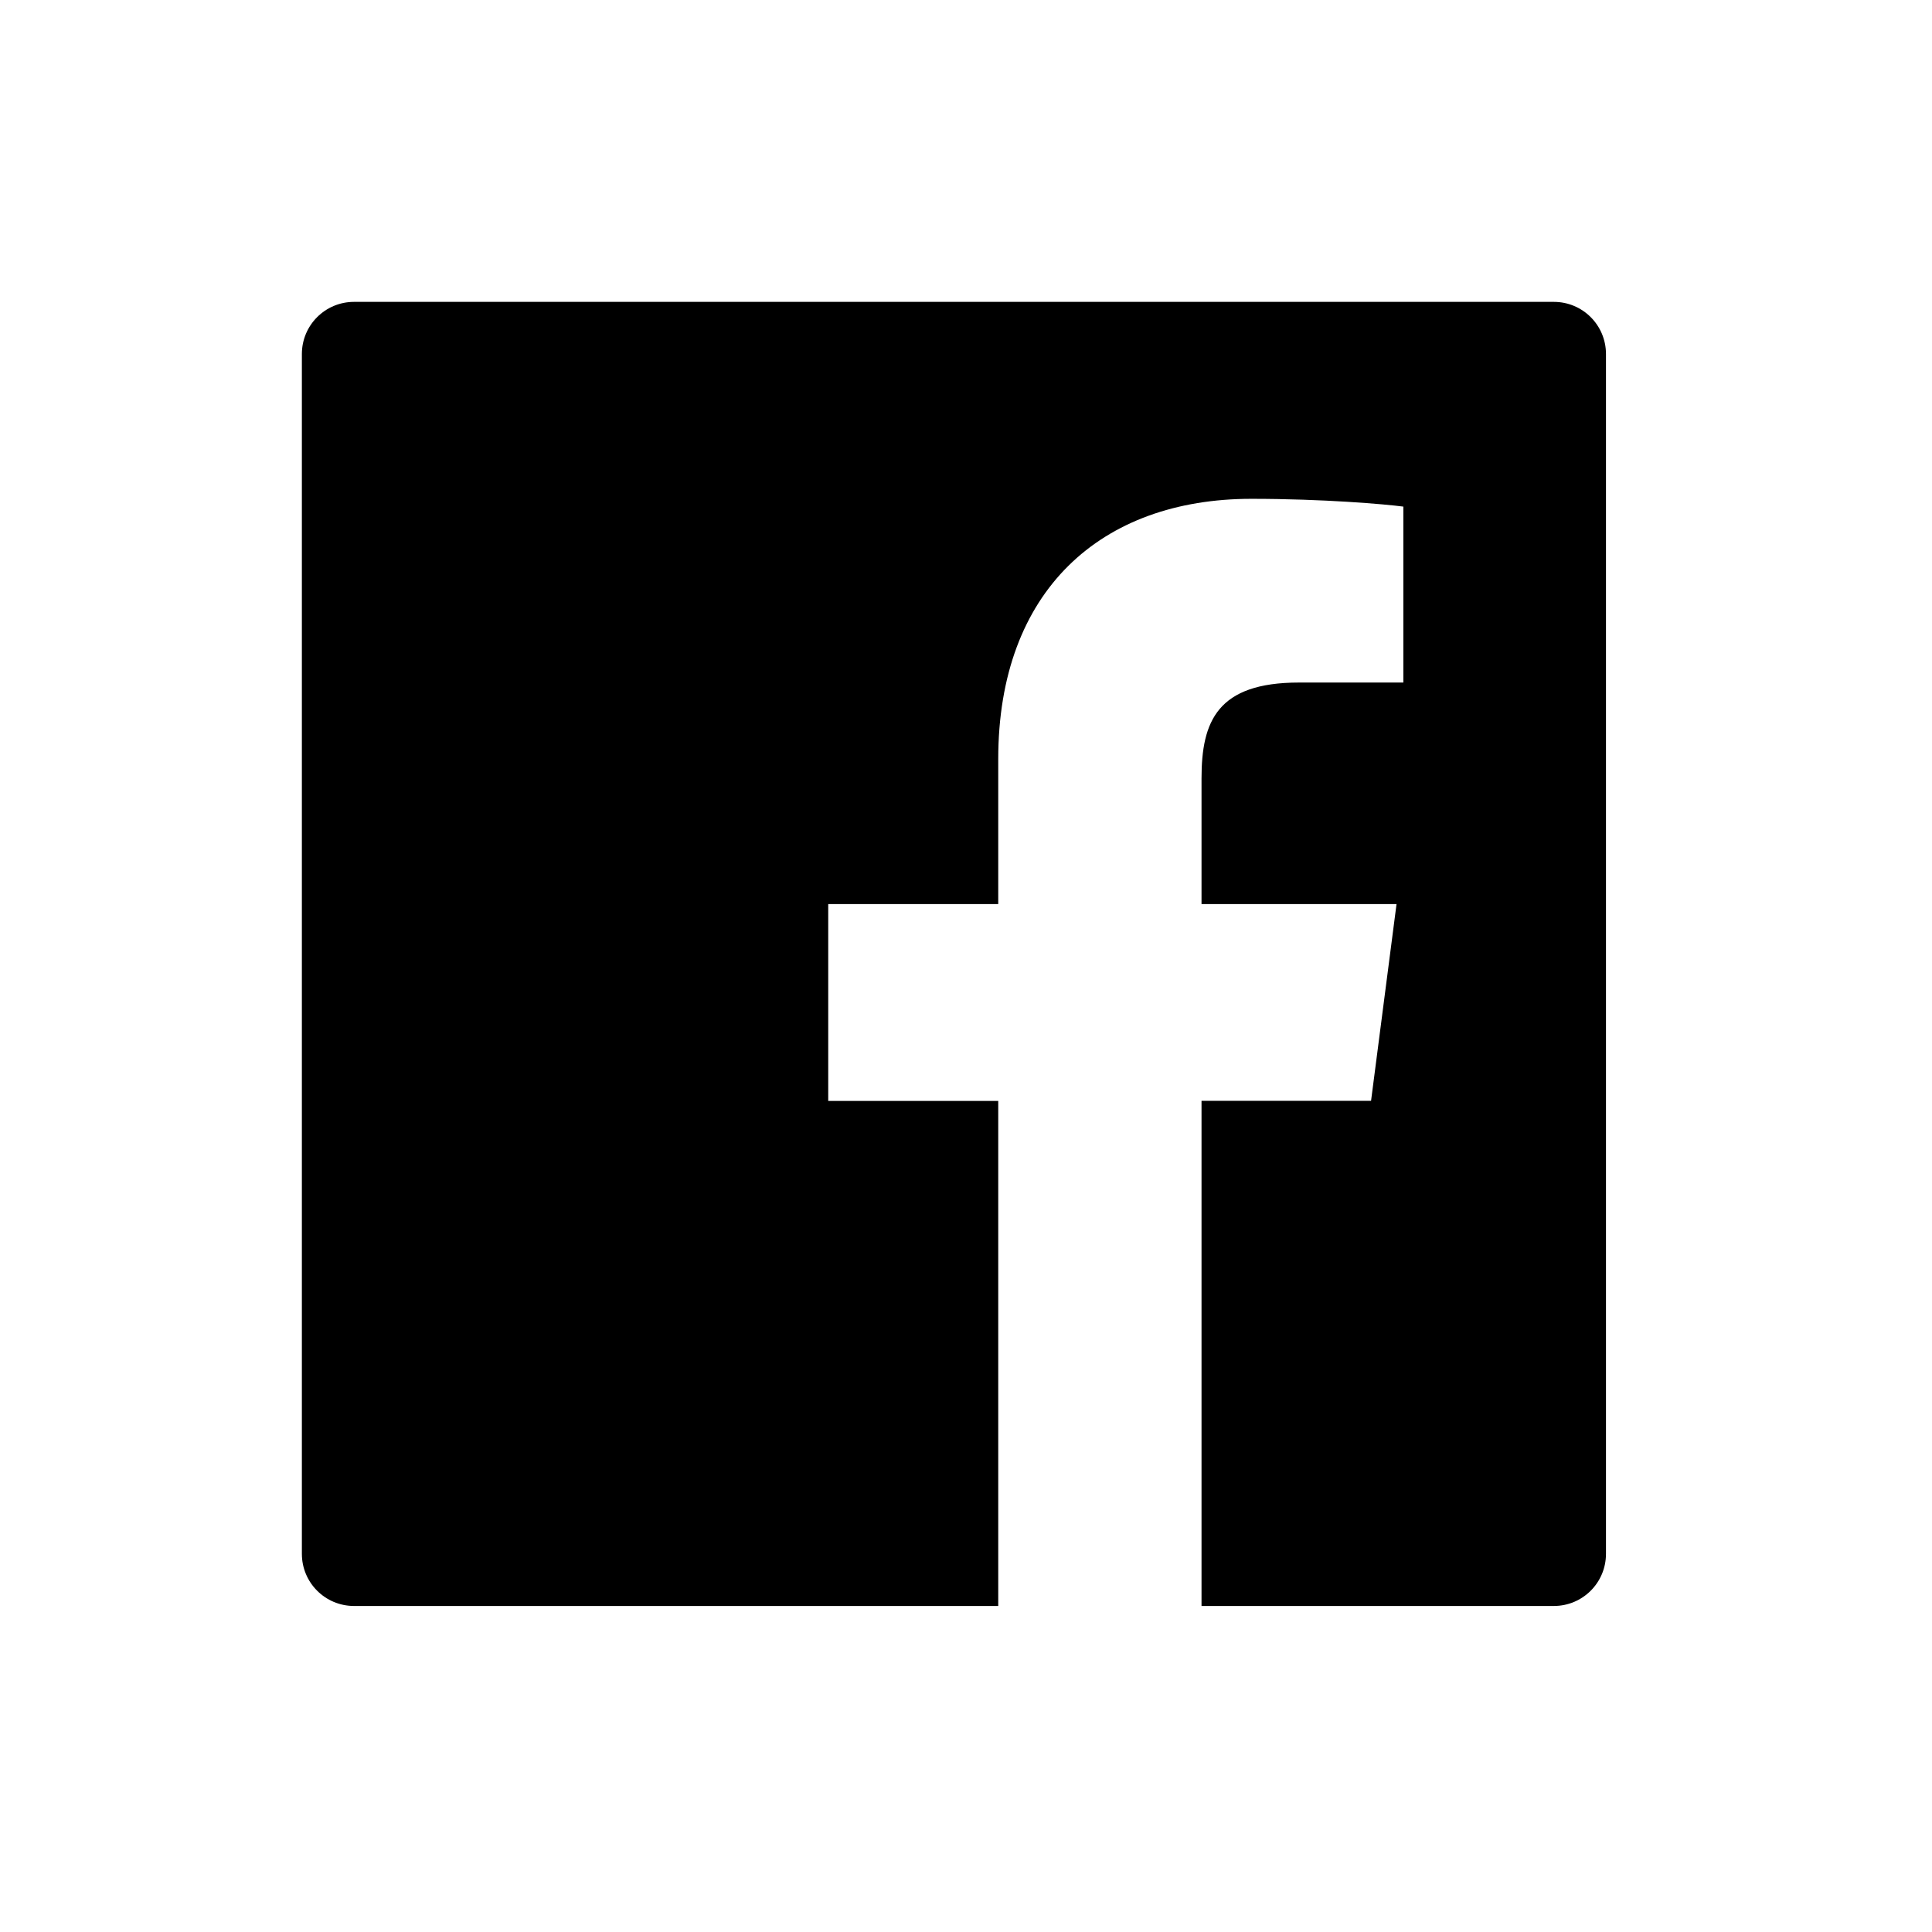 <svg width="32" height="32" viewBox="0 0 32 32" fill="none" xmlns="http://www.w3.org/2000/svg">
<path d="M25.736 5H5.864C5.386 5 5 5.386 5 5.864V25.736C5 26.214 5.386 26.6 5.864 26.6H25.736C26.214 26.6 26.6 26.214 26.6 25.736V5.864C26.6 5.386 26.214 5 25.736 5ZM23.241 11.305H21.516C20.163 11.305 19.901 11.947 19.901 12.892V14.974H23.131L22.709 18.233H19.901V26.6H16.534V18.235H13.718V14.974H16.534V12.571C16.534 9.782 18.238 8.262 20.727 8.262C21.921 8.262 22.944 8.351 23.244 8.391V11.305H23.241Z" fill="#000000"/>
</svg>
